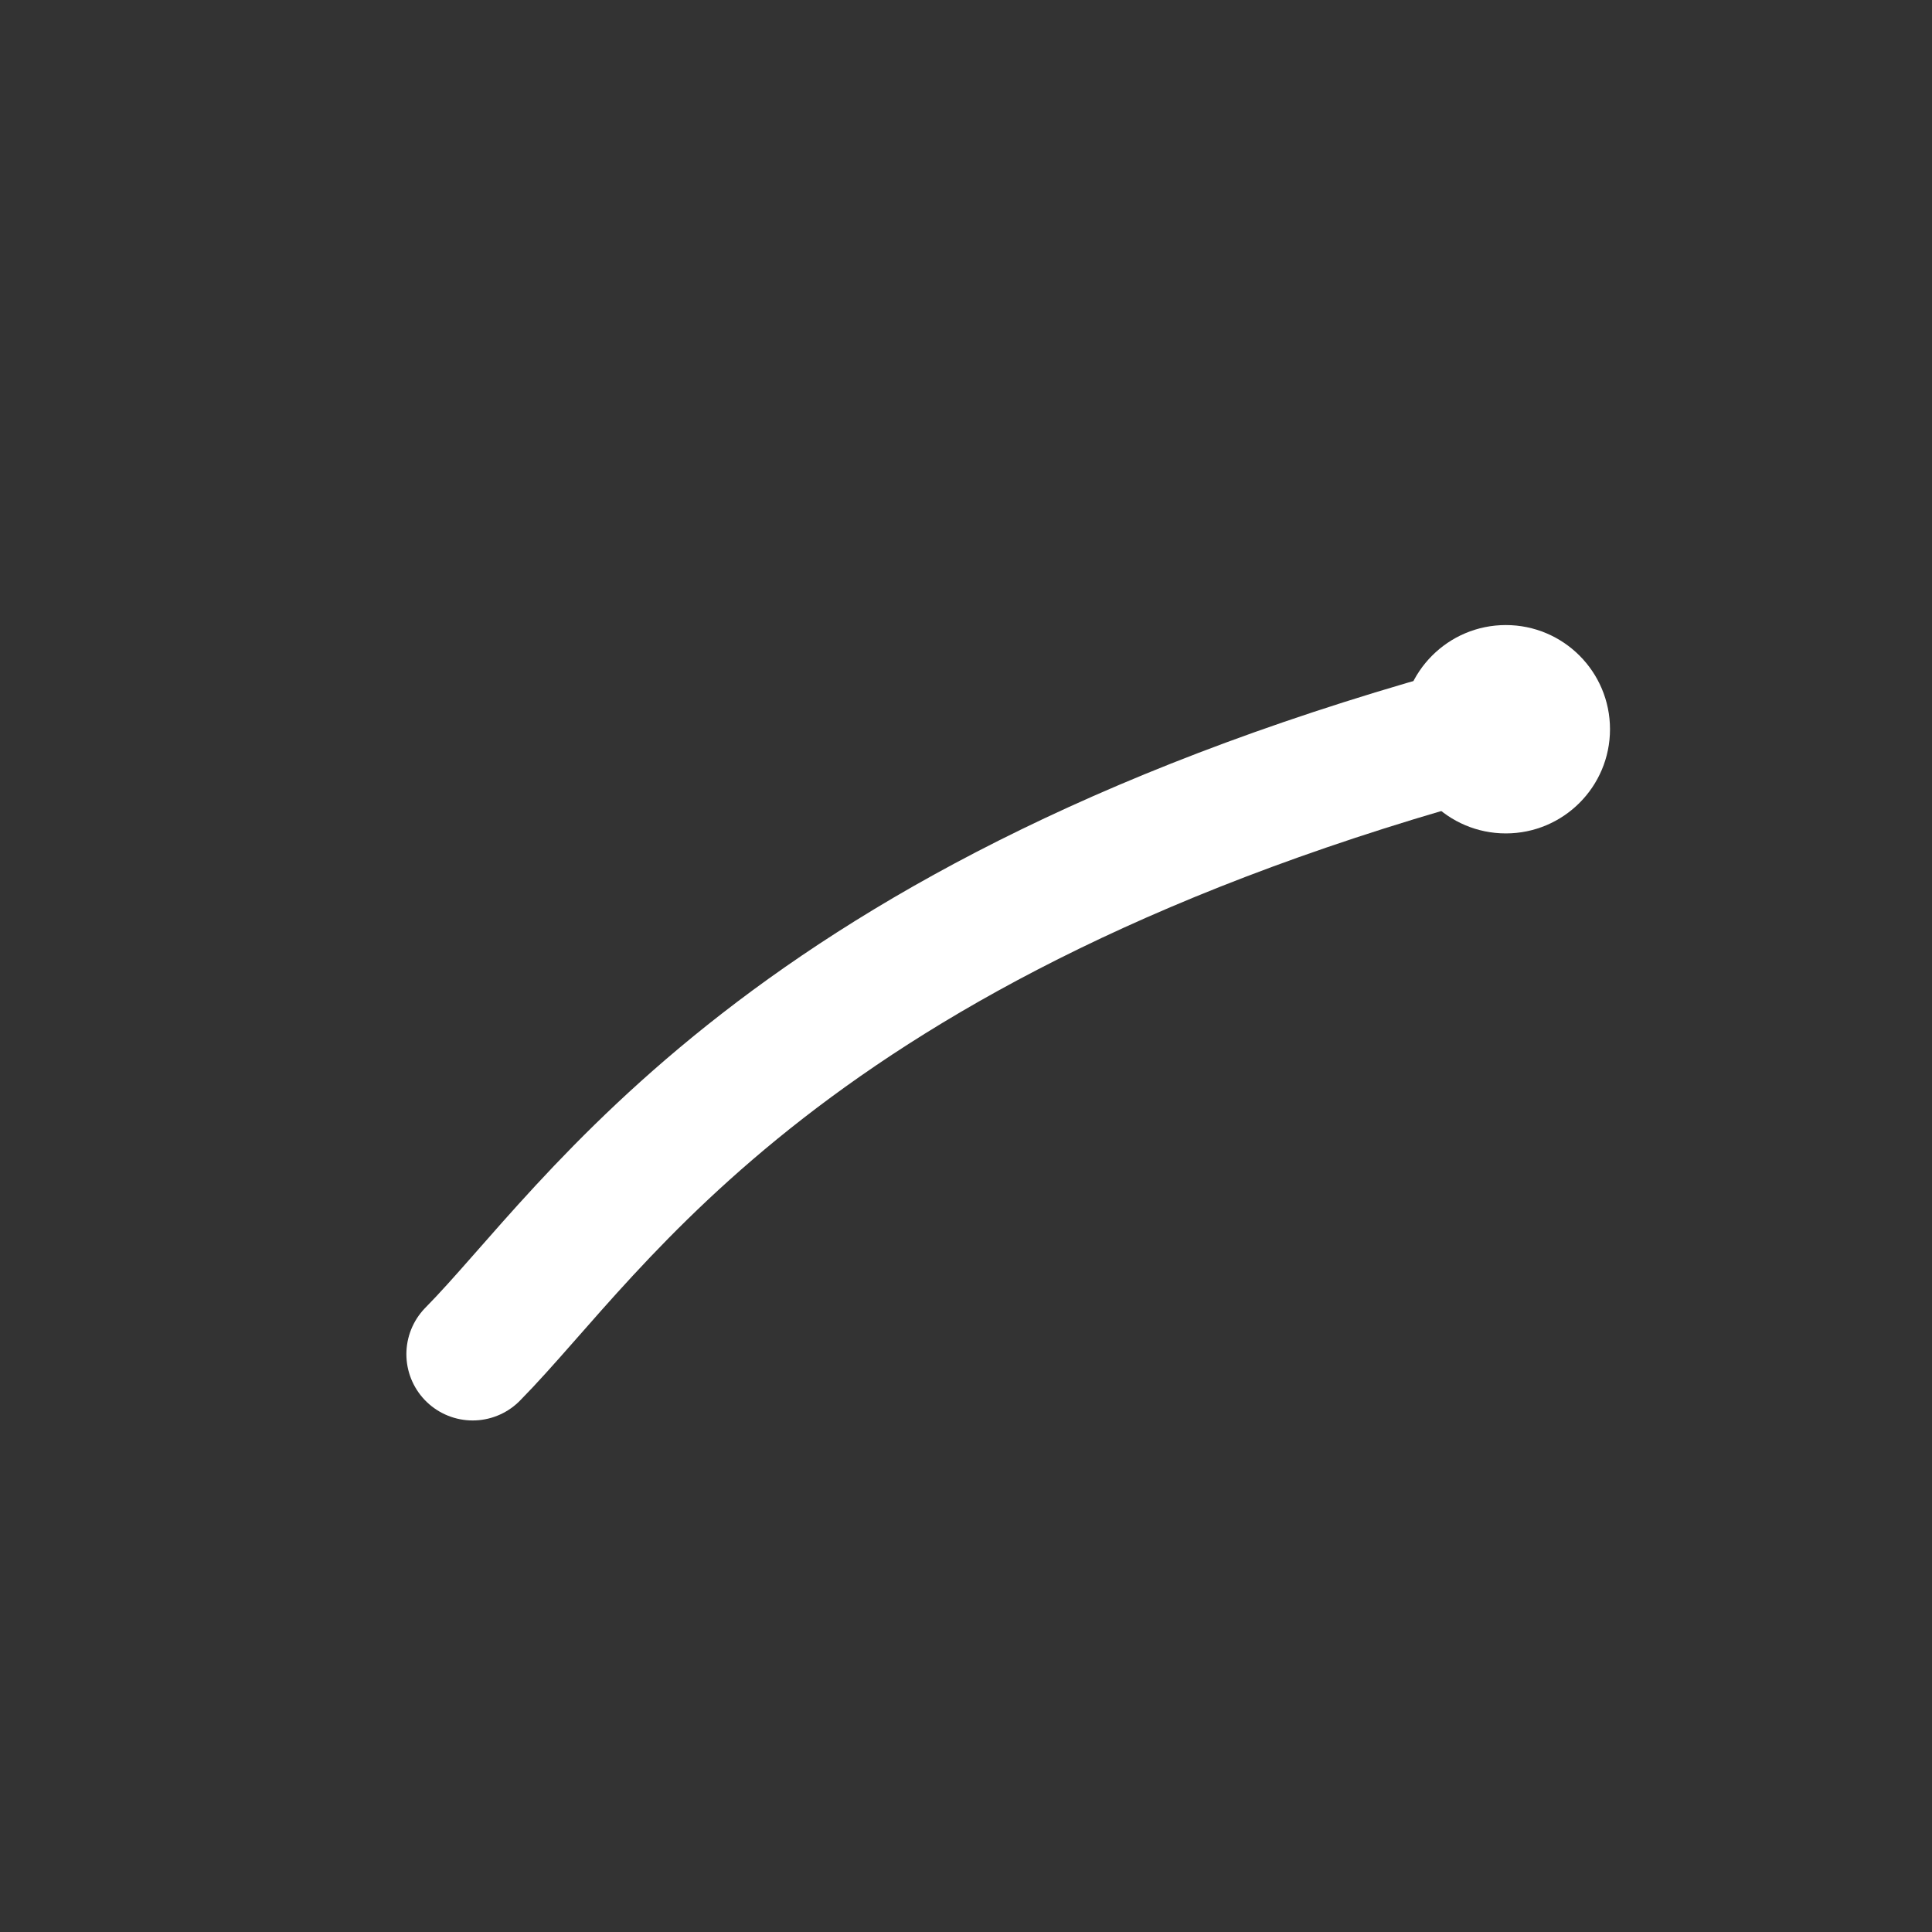<?xml version="1.0" encoding="UTF-8" standalone="no"?>
<svg width="102px" height="102px" viewBox="0 0 102 102" version="1.1" xmlns="http://www.w3.org/2000/svg" xmlns:xlink="http://www.w3.org/1999/xlink">
    <rect x="0" y="0" width="102" height="102" fill="#333333" stroke="none"/>
    <!-- Generator: Sketch 3.8.3 (29802) - http://www.bohemiancoding.com/sketch -->
    <title>slowturn</title>
    <desc>Created with Sketch.</desc>
    <defs></defs>
    <g id="slowturn" stroke="none" stroke-width="1" fill="none" fill-rule="evenodd">
        <!--<path d="M51,101 C78.6142375,101 101,78.6142375 101,51 C101,23.3857625 78.6142375,1 51,1 C23.3857625,1 1,23.3857625 1,51 C1,78.6142375 23.3857625,101 51,101 Z" id="Oval-1" fill="#FF0B0B"></path>-->
        <path d="M78.694,38.449 C41.352,48.518 31.476,64.888 24.955,71.493" id="Path-2" stroke="#FFFFFF" stroke-width="7" stroke-linecap="round"></path>
        <!--<circle id="Oval-2" fill="#FF0000" cx="79.7748601" cy="38.7748601" r="7.77486009"></circle>-->
        <circle id="Oval-2" fill="#FFFFFF" cx="79.5" cy="38.5" r="5.5"></circle>
    </g>
</svg>